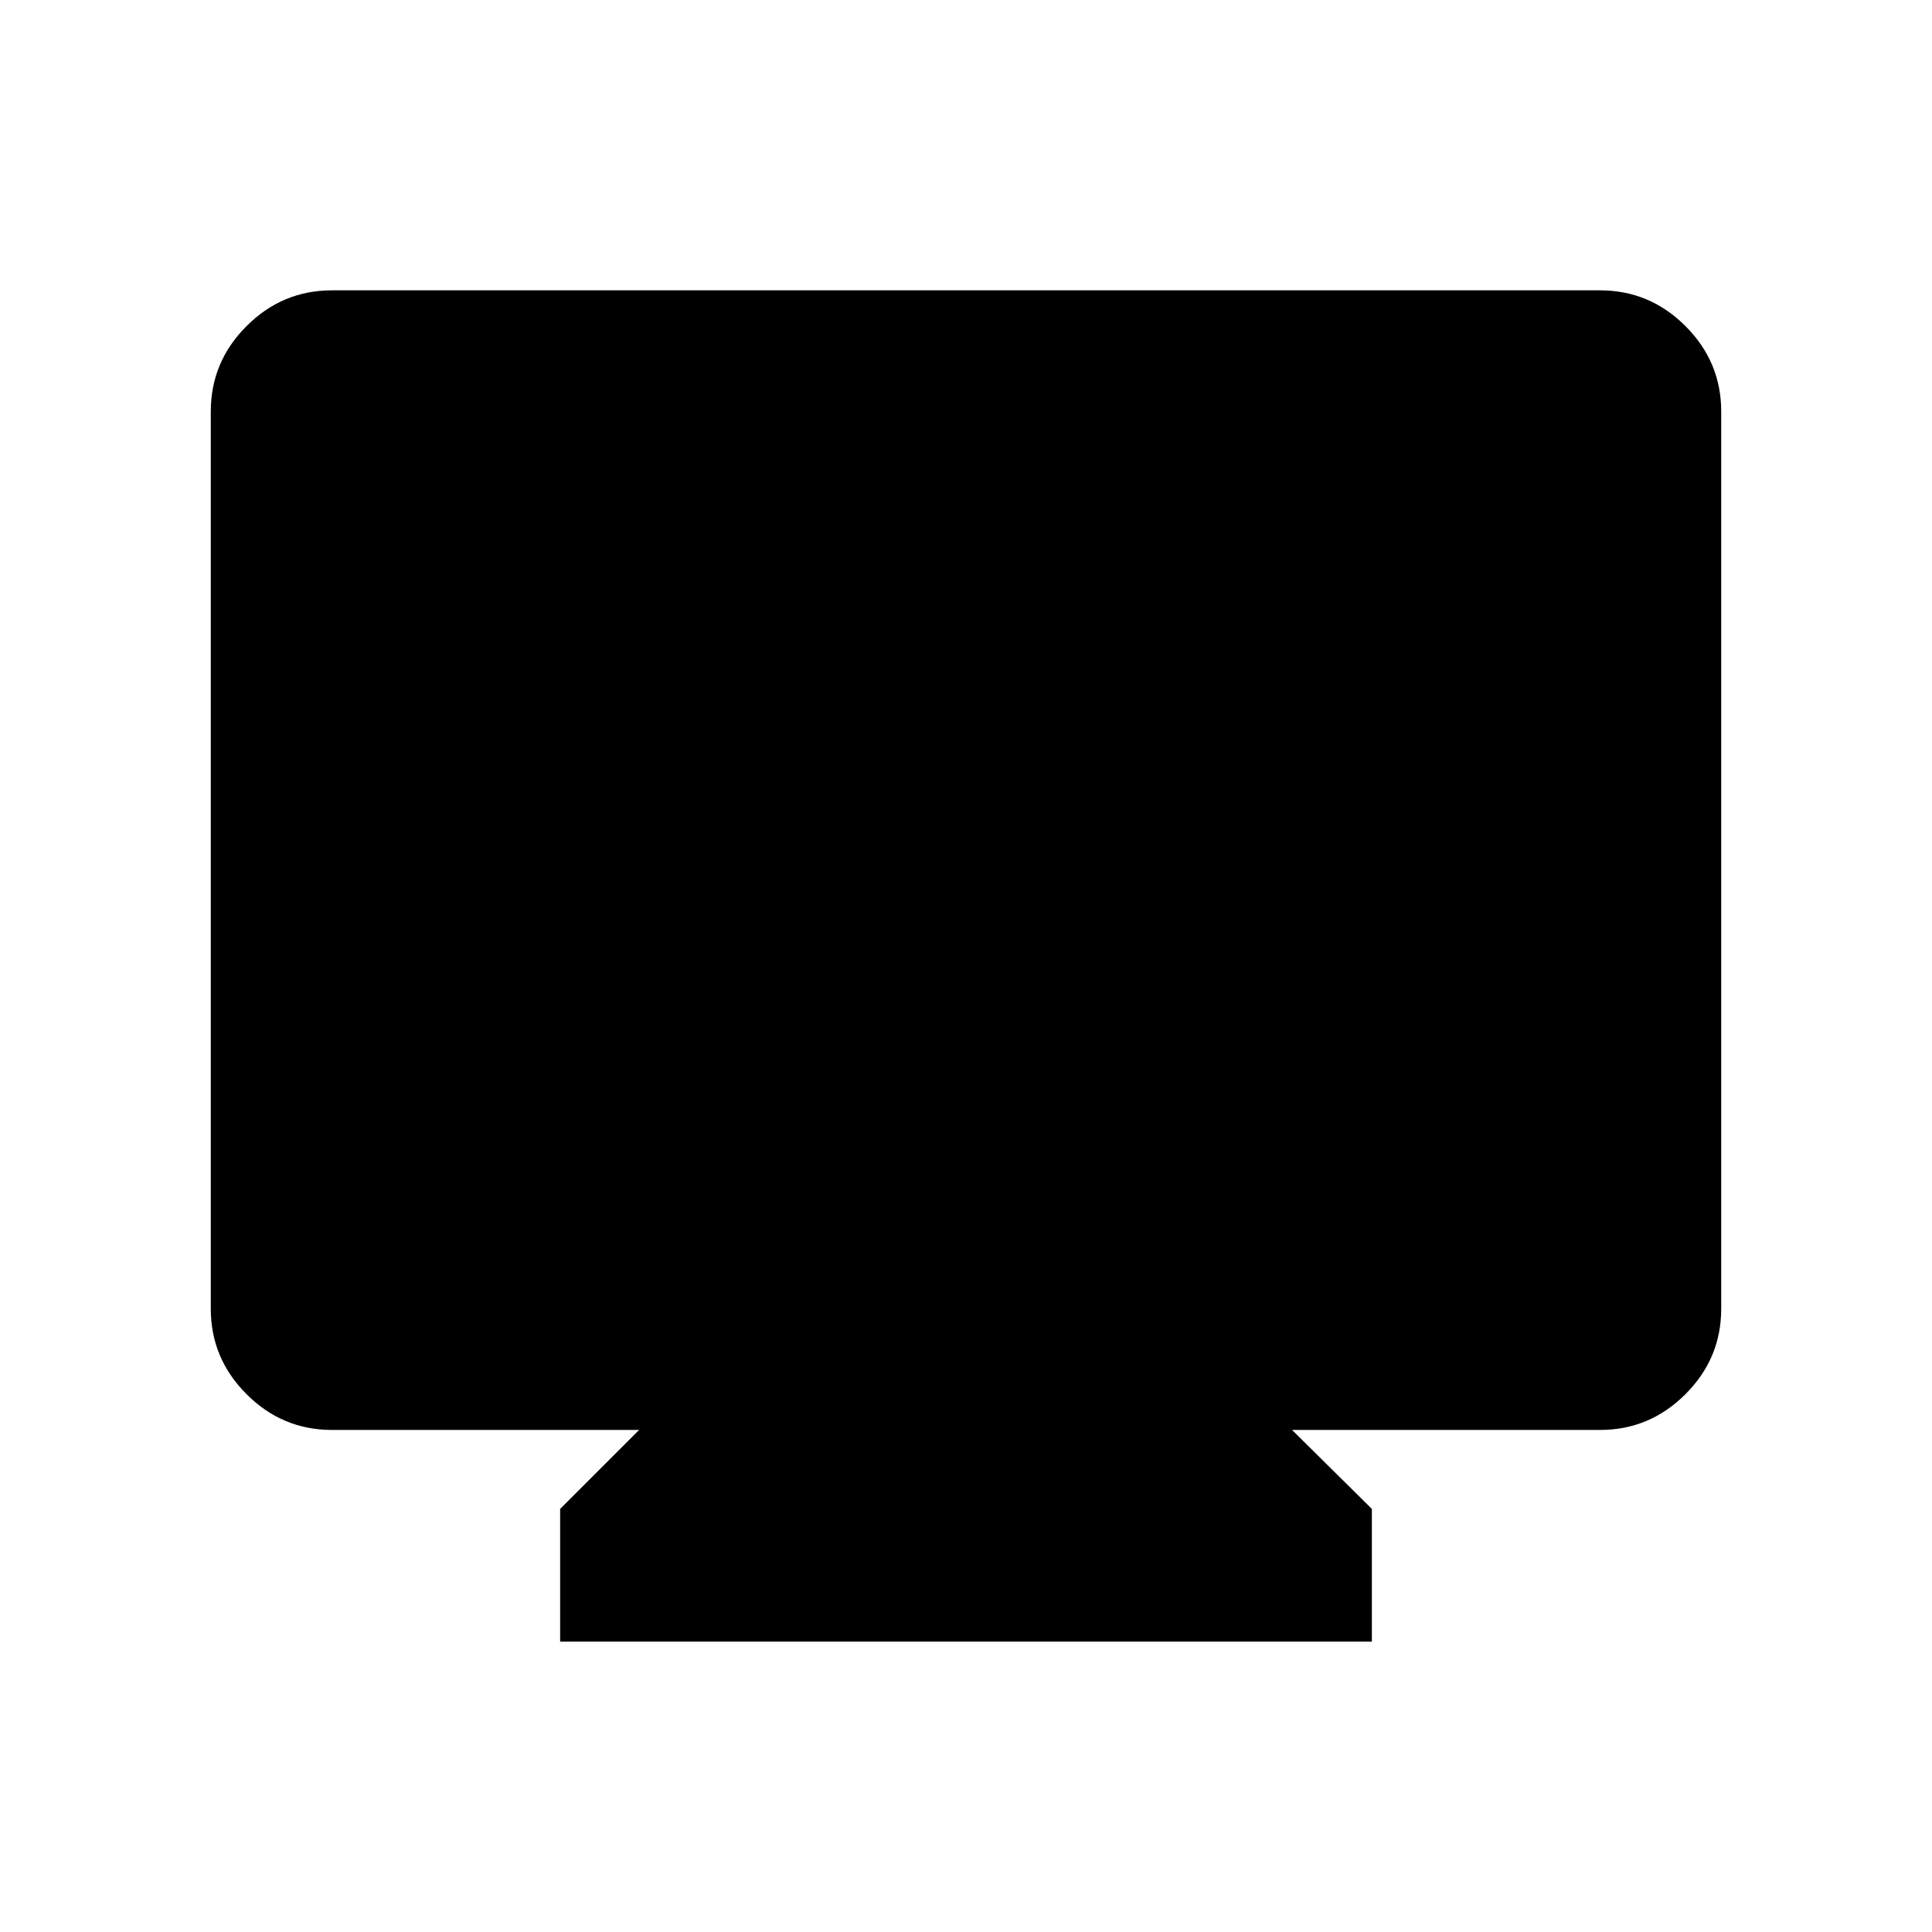 <svg xmlns="http://www.w3.org/2000/svg" height="40" viewBox="0 -960 960 960" width="40"><path d="M278.33-144.27v-65.96l39.25-39.24H164.94q-24.67 0-42.43-17.77-17.77-17.76-17.77-42.43v-445.87q0-24.66 17.77-42.43 17.76-17.76 42.43-17.76h630.12q24.67 0 42.43 17.76 17.77 17.77 17.77 42.43v445.87q0 24.67-17.77 42.43-17.76 17.77-42.43 17.77H642.01l39.66 39.24v65.96H278.33Z"/></svg>